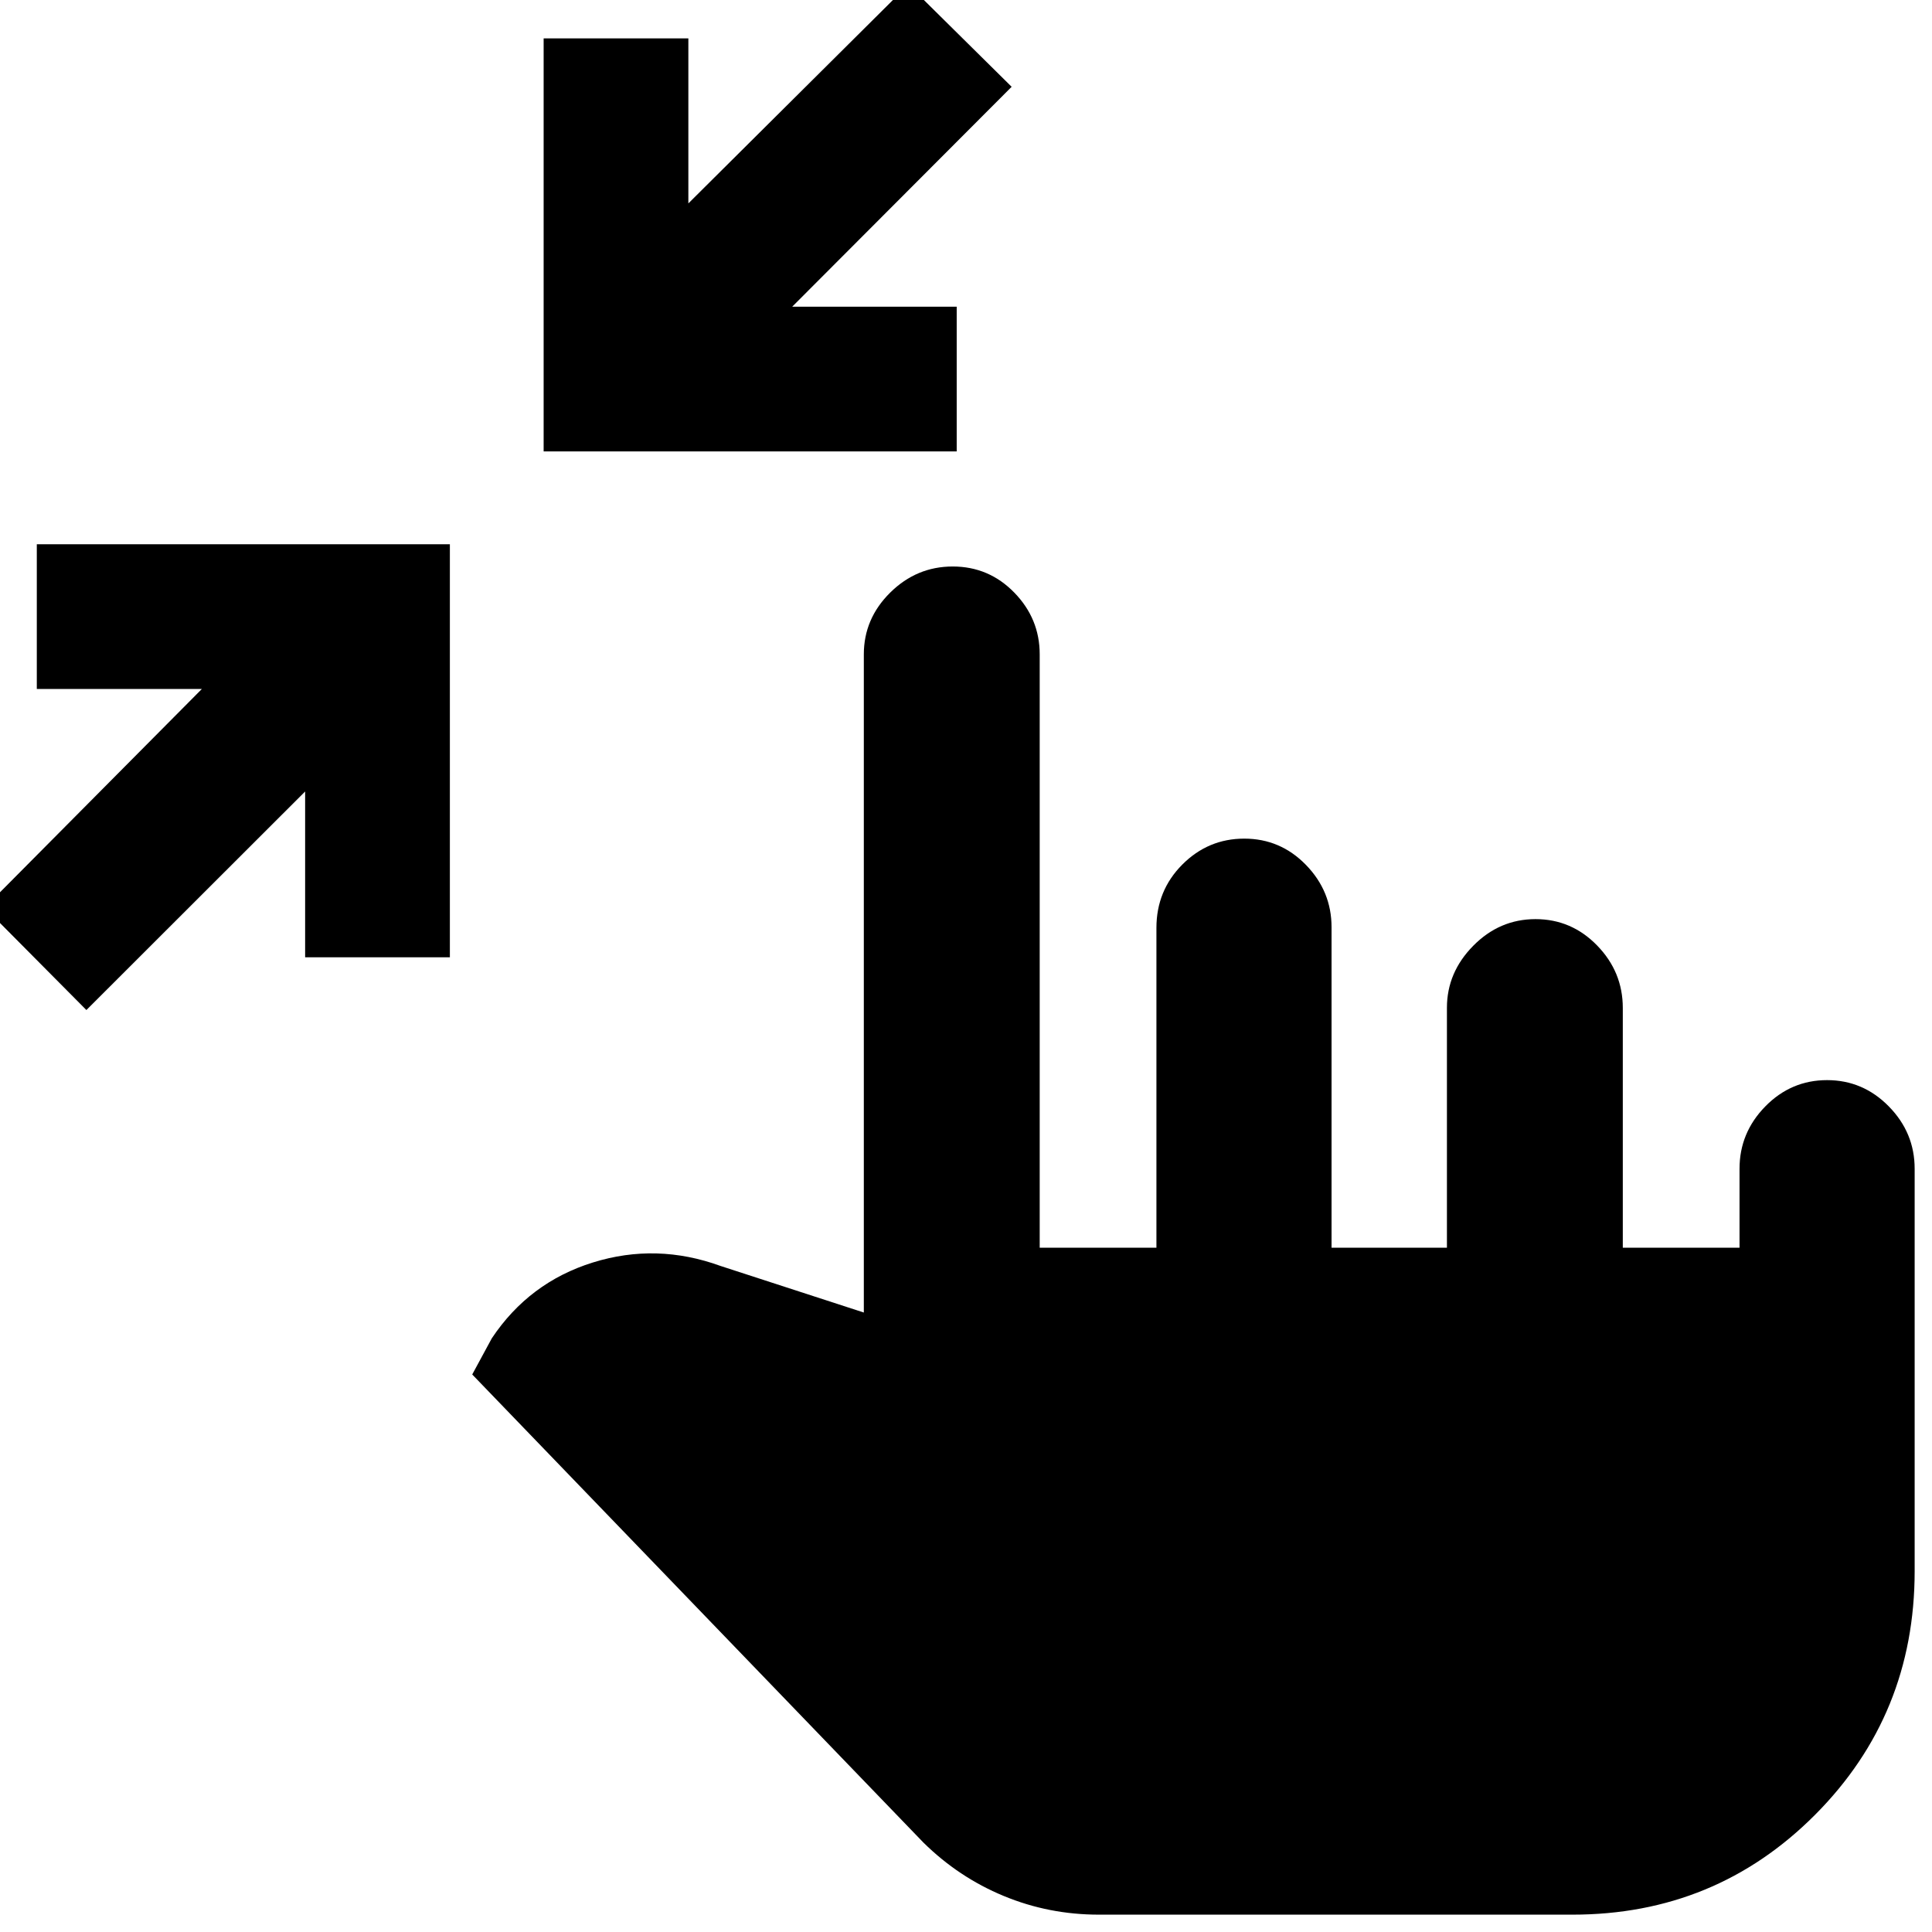 <svg xmlns="http://www.w3.org/2000/svg" height="40" viewBox="0 -960 960 960" width="40"><path d="M42.93-458.12-7.58-509 100.3-617.65H18.29v-71.92h205.25v205.25h-71.92v-82.39L42.93-458.12Zm227.2-277.58v-205.24h71.91v82.01l109.32-108.69 51.32 50.75-109.03 109.26h81.73v71.91H270.13ZM546.03-8.62q-24.89 0-47.3-9.29-22.41-9.28-39.93-26.57L234.65-277.03l9.73-17.98q18.55-27.79 50.2-37.66 31.65-9.87 63.52 1.74l71.13 23.12v-327.05q0-17.73 13.11-30.69t31.06-12.96q17.95 0 30.59 12.96 12.63 12.96 12.63 30.69v294.85h58v-158.93q0-18.54 12.85-31.45 12.85-12.9 30.8-12.9 17.95 0 30.66 13.07t12.71 30.96v159.25h57.33v-119.23q0-17.54 13.06-30.79 13.07-13.26 30.95-13.26t30.63 13.11q12.75 13.1 12.75 31.04v119.13h58v-39.25q0-17.89 12.8-30.96 12.81-13.07 30.69-13.07 17.88 0 30.7 13.07 12.83 13.07 12.83 30.96v199.94q0 71.41-49.45 121.05Q852.48-8.62 781.35-8.62H546.03Z"/></svg>